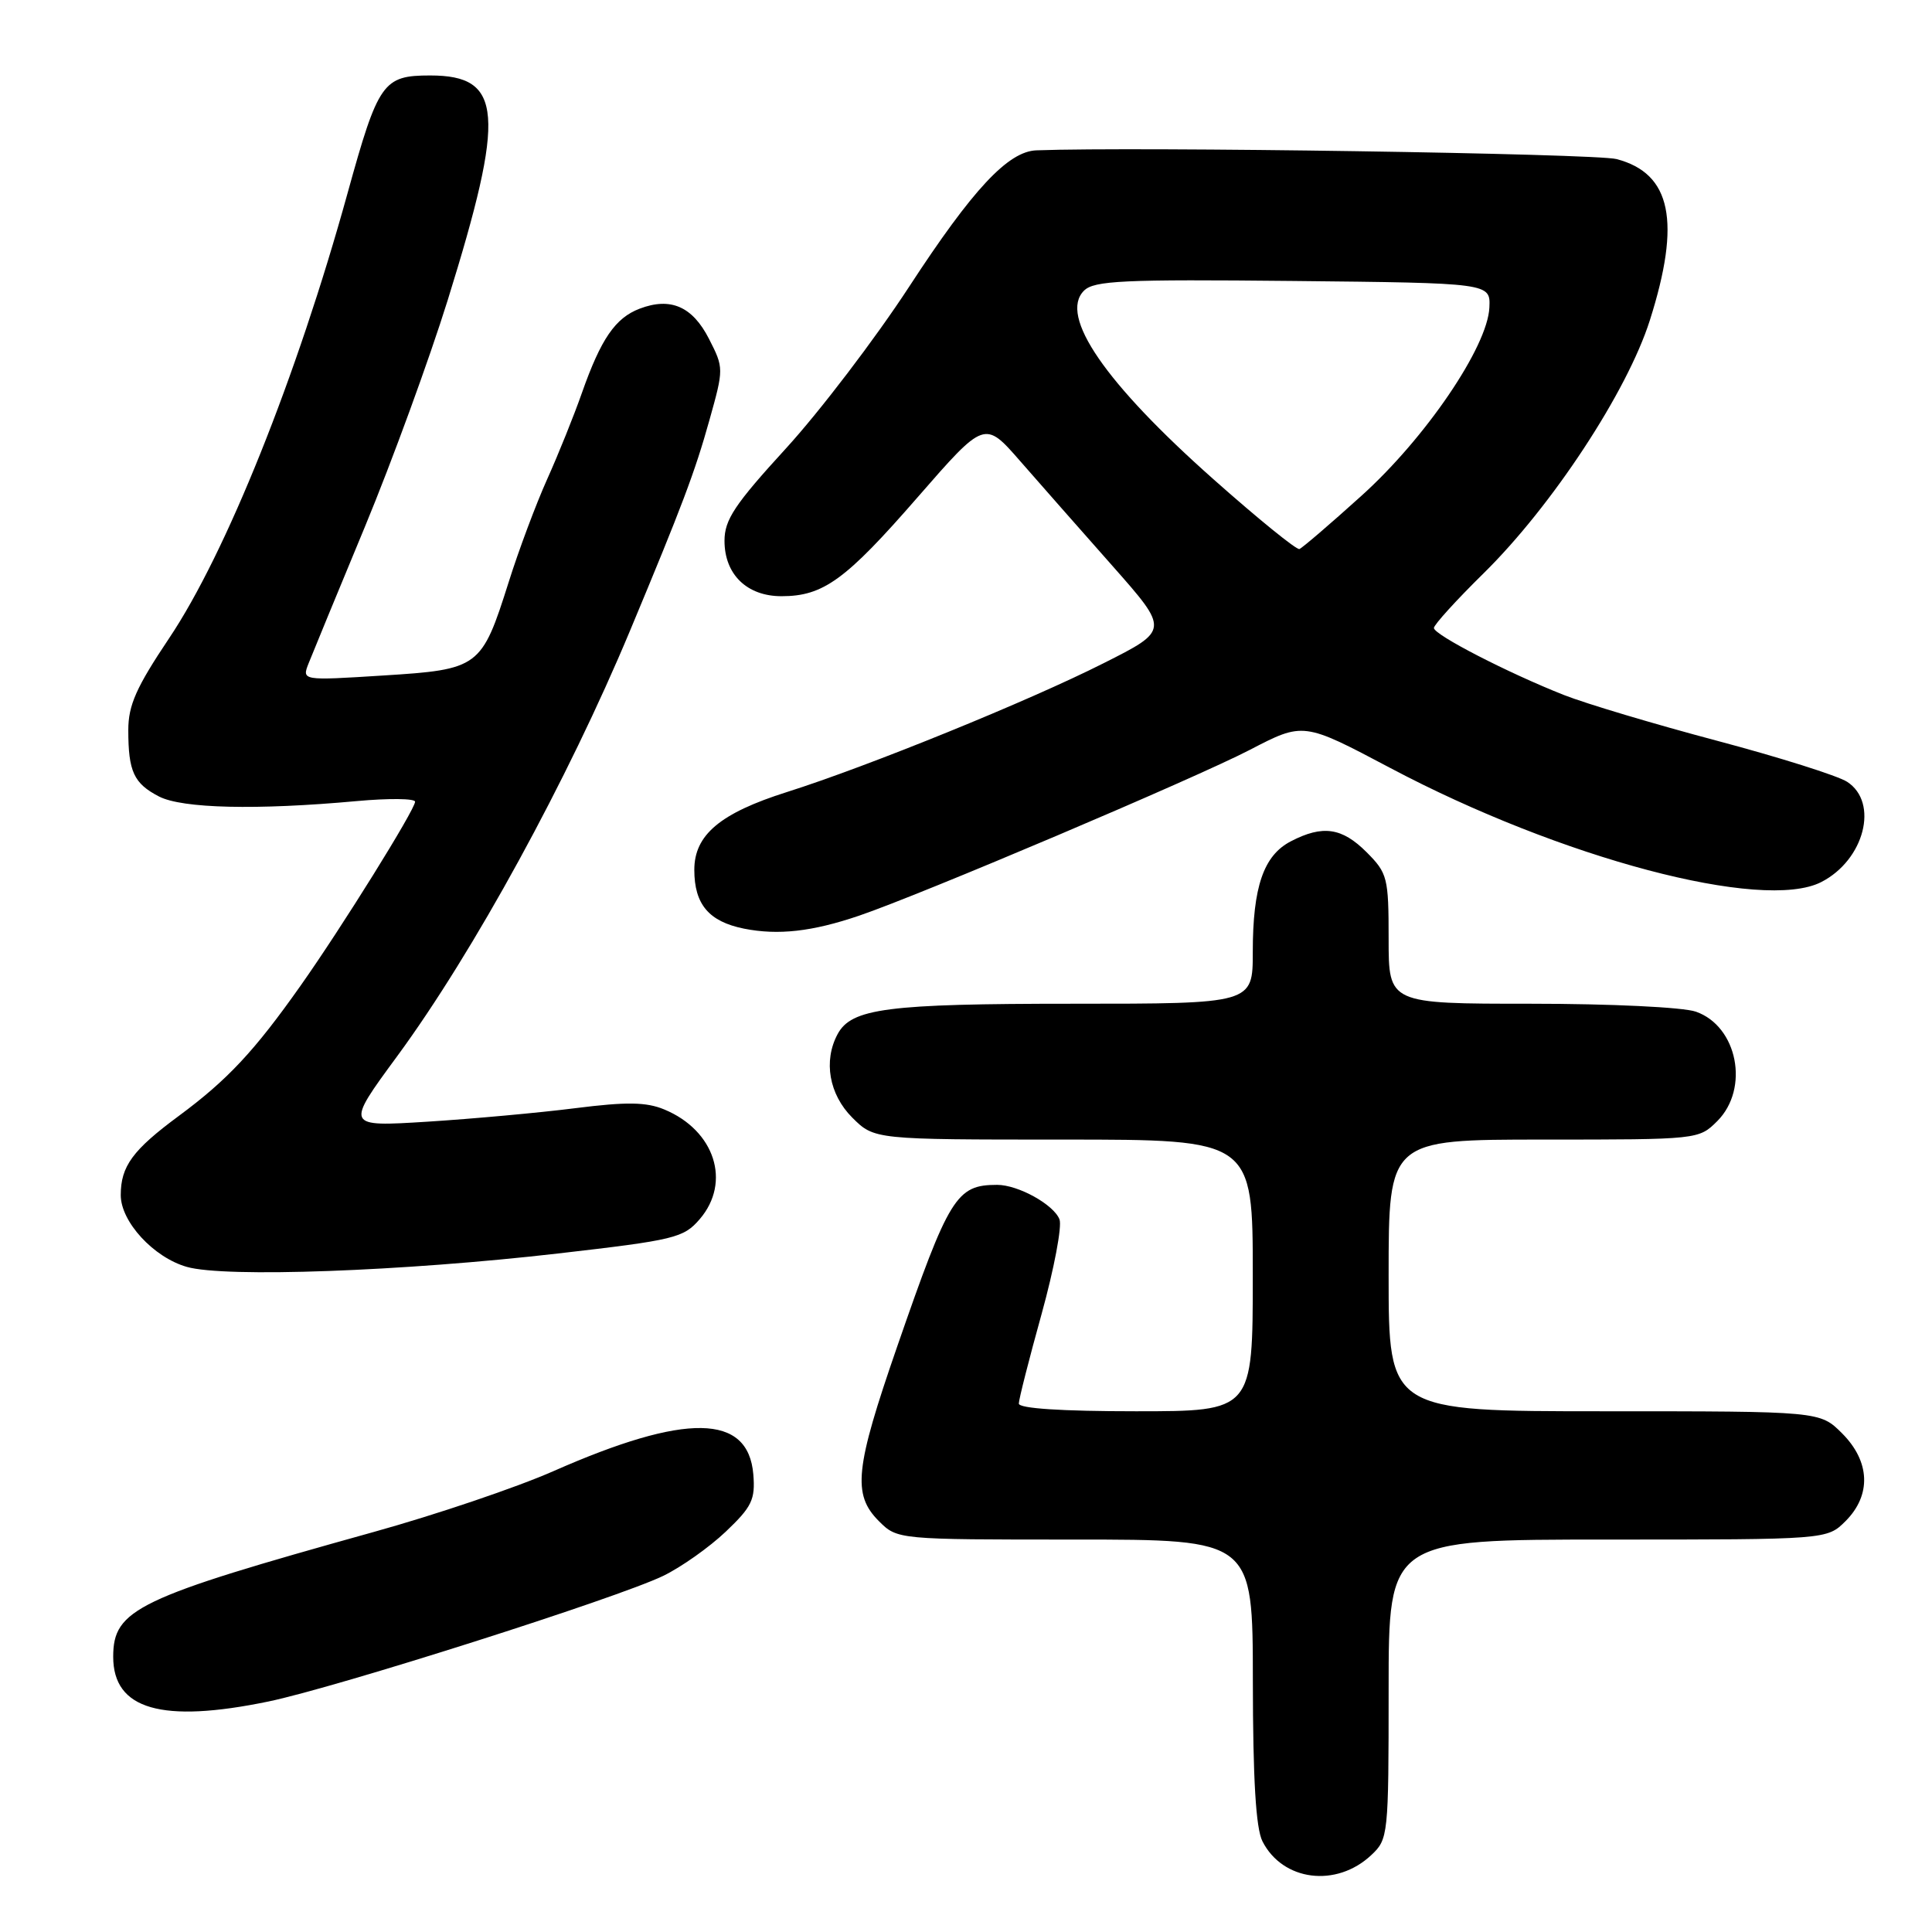 <?xml version="1.0" encoding="UTF-8" standalone="no"?>
<!DOCTYPE svg PUBLIC "-//W3C//DTD SVG 1.1//EN" "http://www.w3.org/Graphics/SVG/1.1/DTD/svg11.dtd" >
<svg xmlns="http://www.w3.org/2000/svg" xmlns:xlink="http://www.w3.org/1999/xlink" version="1.1" viewBox="0 0 256 256">
 <g >
 <path fill="currentColor"
d=" M 181.70 245.81 C 183.95 243.70 184.00 243.22 184.00 223.83 C 184.00 204.00 184.00 204.00 213.05 204.00 C 242.09 204.00 242.09 204.00 244.55 201.55 C 247.99 198.10 247.81 193.65 244.08 189.92 C 241.15 187.00 241.15 187.00 212.58 187.00 C 184.00 187.00 184.00 187.00 184.00 169.00 C 184.00 151.00 184.00 151.00 204.55 151.00 C 225.03 151.00 225.10 150.99 227.55 148.55 C 231.85 144.24 230.24 135.98 224.71 134.05 C 223.02 133.46 213.43 133.00 202.85 133.00 C 184.00 133.00 184.00 133.00 184.00 124.42 C 184.00 116.28 183.85 115.70 181.08 112.92 C 177.82 109.66 175.27 109.29 171.06 111.47 C 167.43 113.34 166.00 117.51 166.00 126.15 C 166.00 133.00 166.00 133.00 142.15 133.00 C 117.54 133.00 112.81 133.61 110.98 137.04 C 109.08 140.59 109.86 145.01 112.92 148.08 C 115.85 151.00 115.85 151.00 140.92 151.00 C 166.00 151.00 166.00 151.00 166.00 169.00 C 166.00 187.00 166.00 187.00 150.50 187.00 C 140.67 187.00 135.00 186.63 135.00 185.98 C 135.00 185.42 136.36 180.08 138.02 174.10 C 139.67 168.13 140.74 162.50 140.39 161.58 C 139.64 159.62 134.92 157.00 132.13 157.00 C 126.72 157.00 125.77 158.54 118.87 178.46 C 113.29 194.57 112.93 198.02 116.45 201.55 C 118.91 204.00 118.91 204.00 142.45 204.00 C 166.00 204.00 166.00 204.00 166.01 222.75 C 166.02 235.78 166.41 242.26 167.28 243.98 C 169.96 249.26 177.07 250.16 181.70 245.81 Z  M 35.56 225.46 C 44.58 223.59 81.75 211.77 87.86 208.82 C 90.25 207.67 93.99 205.02 96.17 202.95 C 99.63 199.66 100.09 198.70 99.82 195.37 C 99.15 187.31 90.92 187.18 73.32 194.94 C 68.47 197.08 57.75 200.71 49.50 203.00 C 18.15 211.73 15.00 213.24 15.00 219.53 C 15.00 226.52 21.43 228.38 35.56 225.46 Z  M 73.97 166.09 C 89.43 164.31 90.58 164.03 92.72 161.54 C 96.93 156.64 94.71 149.78 88.02 147.01 C 85.64 146.02 83.04 145.98 76.23 146.84 C 71.43 147.45 62.61 148.25 56.63 148.63 C 45.75 149.31 45.75 149.31 52.66 139.91 C 62.74 126.18 75.22 103.37 83.51 83.50 C 90.38 67.04 92.08 62.56 94.01 55.64 C 95.91 48.85 95.91 48.75 93.95 44.91 C 91.76 40.61 88.86 39.34 84.76 40.90 C 81.53 42.13 79.63 44.90 77.11 52.05 C 76.06 55.05 73.99 60.19 72.51 63.48 C 71.03 66.77 68.73 72.91 67.40 77.14 C 63.81 88.48 63.51 88.71 50.74 89.51 C 39.98 90.19 39.98 90.19 40.91 87.85 C 41.42 86.56 44.77 78.43 48.36 69.78 C 51.94 61.14 56.87 47.64 59.32 39.78 C 67.03 15.01 66.64 10.00 57.00 10.00 C 50.75 10.00 50.12 10.90 46.05 25.61 C 39.33 49.93 29.94 73.35 22.41 84.57 C 18.06 91.06 17.00 93.44 17.00 96.74 C 17.00 102.24 17.73 103.81 21.07 105.54 C 24.15 107.13 34.00 107.36 47.25 106.15 C 51.51 105.76 55.00 105.80 55.00 106.23 C 55.00 107.27 45.29 122.88 39.82 130.62 C 33.71 139.28 30.15 143.09 23.70 147.86 C 17.58 152.38 16.00 154.53 16.00 158.36 C 16.00 161.88 20.35 166.62 24.76 167.87 C 29.81 169.32 53.38 168.46 73.97 166.09 Z  M 113.84 121.33 C 121.92 118.59 158.40 103.11 165.61 99.36 C 172.71 95.67 172.71 95.67 184.18 101.74 C 206.82 113.74 233.59 120.83 241.32 116.88 C 247.04 113.96 249.00 106.34 244.75 103.59 C 243.51 102.79 235.75 100.34 227.50 98.15 C 219.25 95.96 210.14 93.24 207.25 92.10 C 199.80 89.16 190.00 84.11 190.00 83.21 C 190.00 82.79 192.96 79.53 196.58 75.97 C 205.66 67.04 215.61 51.89 218.61 42.45 C 222.77 29.35 221.46 22.99 214.21 21.08 C 211.40 20.34 150.68 19.42 137.33 19.92 C 133.57 20.06 128.88 25.09 120.46 38.00 C 115.97 44.88 108.63 54.51 104.15 59.41 C 97.35 66.84 96.00 68.87 96.00 71.66 C 96.00 76.11 98.97 79.00 103.55 79.00 C 109.09 79.00 112.04 76.86 121.58 65.90 C 130.47 55.70 130.47 55.70 135.18 61.10 C 137.78 64.07 143.28 70.33 147.42 75.00 C 154.93 83.50 154.93 83.50 146.21 87.89 C 136.31 92.89 115.01 101.55 104.27 104.95 C 95.42 107.75 92.00 110.63 92.00 115.26 C 92.00 119.83 93.93 122.11 98.58 123.05 C 103.11 123.95 107.62 123.45 113.84 121.33 Z  M 160.82 63.53 C 146.43 50.77 140.29 41.85 143.63 38.52 C 144.96 37.18 148.80 37.00 171.34 37.23 C 197.50 37.50 197.50 37.50 197.35 40.75 C 197.12 45.95 188.88 58.07 180.36 65.73 C 176.23 69.46 172.55 72.61 172.18 72.75 C 171.80 72.89 166.69 68.74 160.82 63.53 Z "/>
</g>
</svg>
